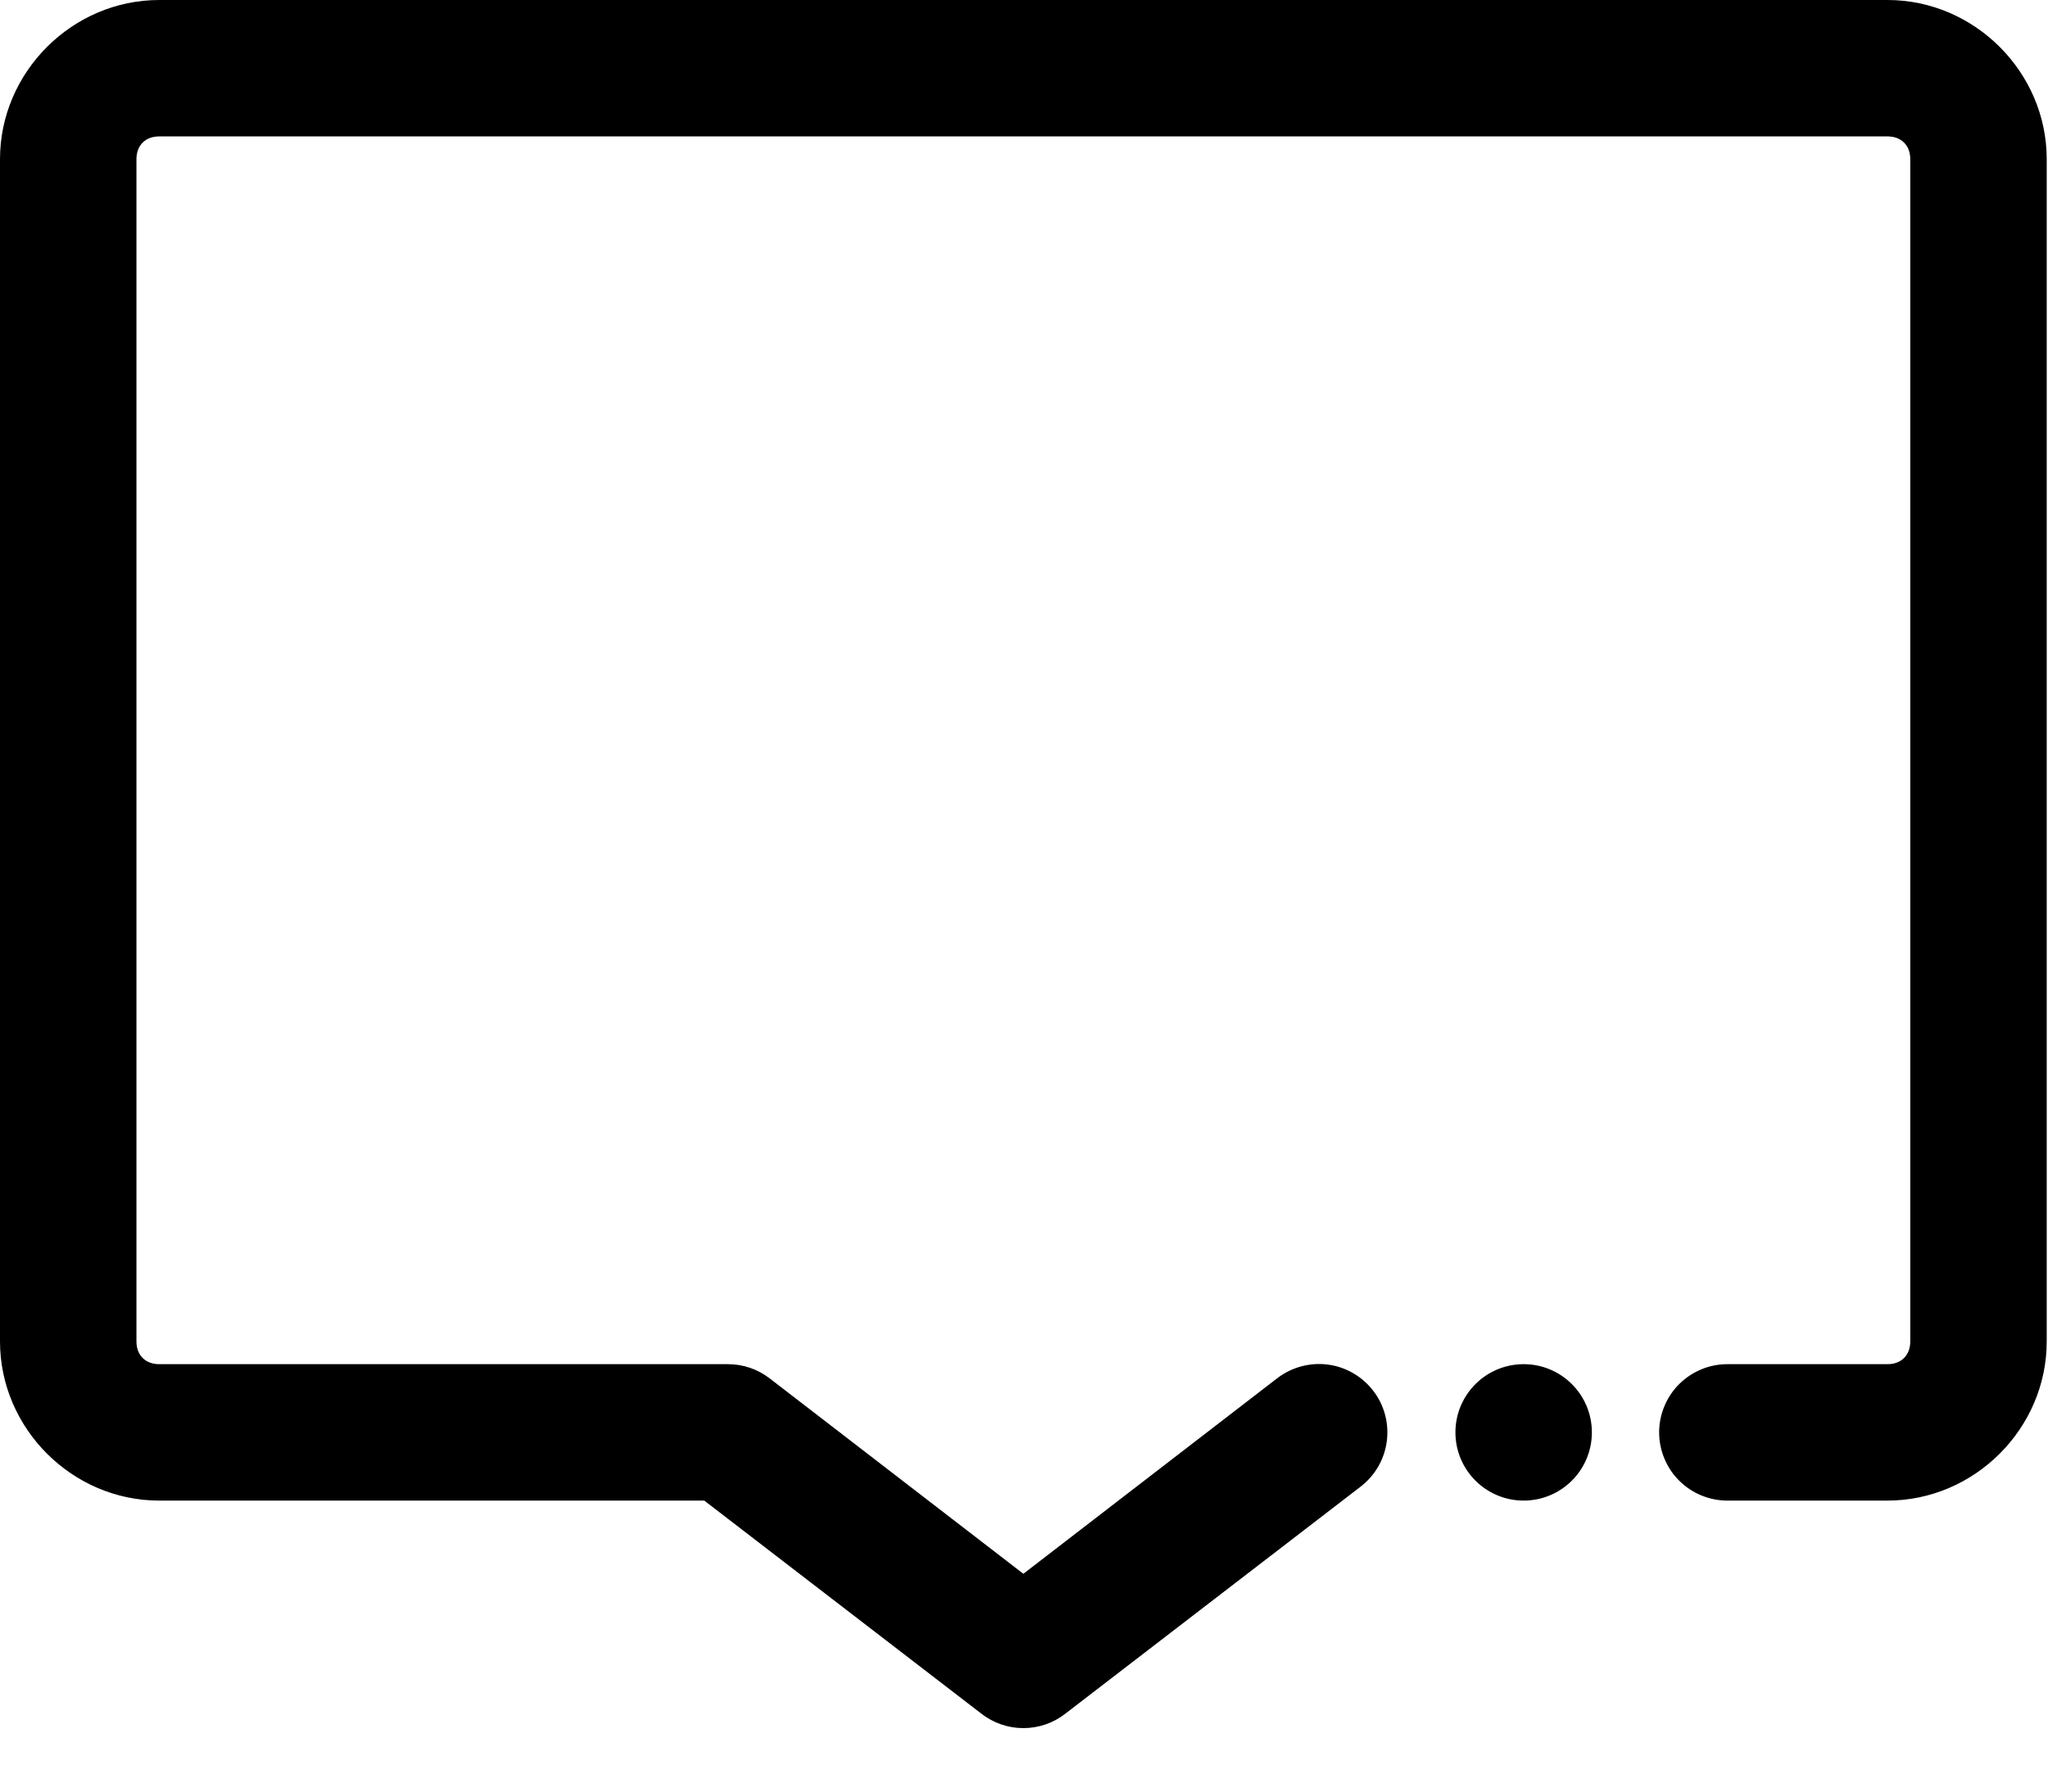 <svg width="32" height="28" viewBox="0 0 32 28" fill="none" xmlns="http://www.w3.org/2000/svg">
<path d="M2.487 0C1.128 0 0 1.128 0 2.487V20.965C0 22.324 1.128 23.452 2.487 23.452H11.004L15.335 26.783C15.522 26.929 15.753 27.008 15.99 27.008C16.227 27.008 16.458 26.929 16.645 26.783L21.265 23.23C21.375 23.144 21.468 23.037 21.538 22.915C21.607 22.793 21.652 22.659 21.669 22.52C21.687 22.38 21.677 22.239 21.64 22.104C21.603 21.968 21.54 21.842 21.453 21.731C21.367 21.62 21.26 21.527 21.138 21.458C21.017 21.388 20.882 21.343 20.743 21.326C20.604 21.308 20.462 21.319 20.327 21.356C20.192 21.393 20.065 21.456 19.954 21.542L15.99 24.596L12.026 21.542C11.838 21.397 11.608 21.319 11.371 21.32H2.487C2.272 21.32 2.132 21.18 2.132 20.965V2.487C2.132 2.272 2.272 2.132 2.487 2.132H29.493C29.708 2.132 29.848 2.272 29.848 2.487V20.965C29.848 21.18 29.708 21.32 29.493 21.32H27.005C26.864 21.318 26.724 21.344 26.593 21.397C26.462 21.45 26.342 21.528 26.242 21.627C26.141 21.726 26.061 21.844 26.007 21.975C25.952 22.105 25.924 22.245 25.924 22.386C25.924 22.527 25.952 22.667 26.007 22.797C26.061 22.928 26.141 23.046 26.242 23.145C26.342 23.244 26.462 23.323 26.593 23.375C26.724 23.428 26.864 23.454 27.005 23.452H29.493C30.852 23.452 31.98 22.324 31.98 20.965V2.487C31.98 1.128 30.852 0 29.493 0H2.487ZM23.807 21.32C23.219 21.32 22.741 21.797 22.741 22.386C22.741 22.975 23.219 23.452 23.807 23.452C24.396 23.452 24.873 22.975 24.873 22.386C24.873 21.797 24.396 21.32 23.807 21.32Z" fill="black"/>
</svg>
